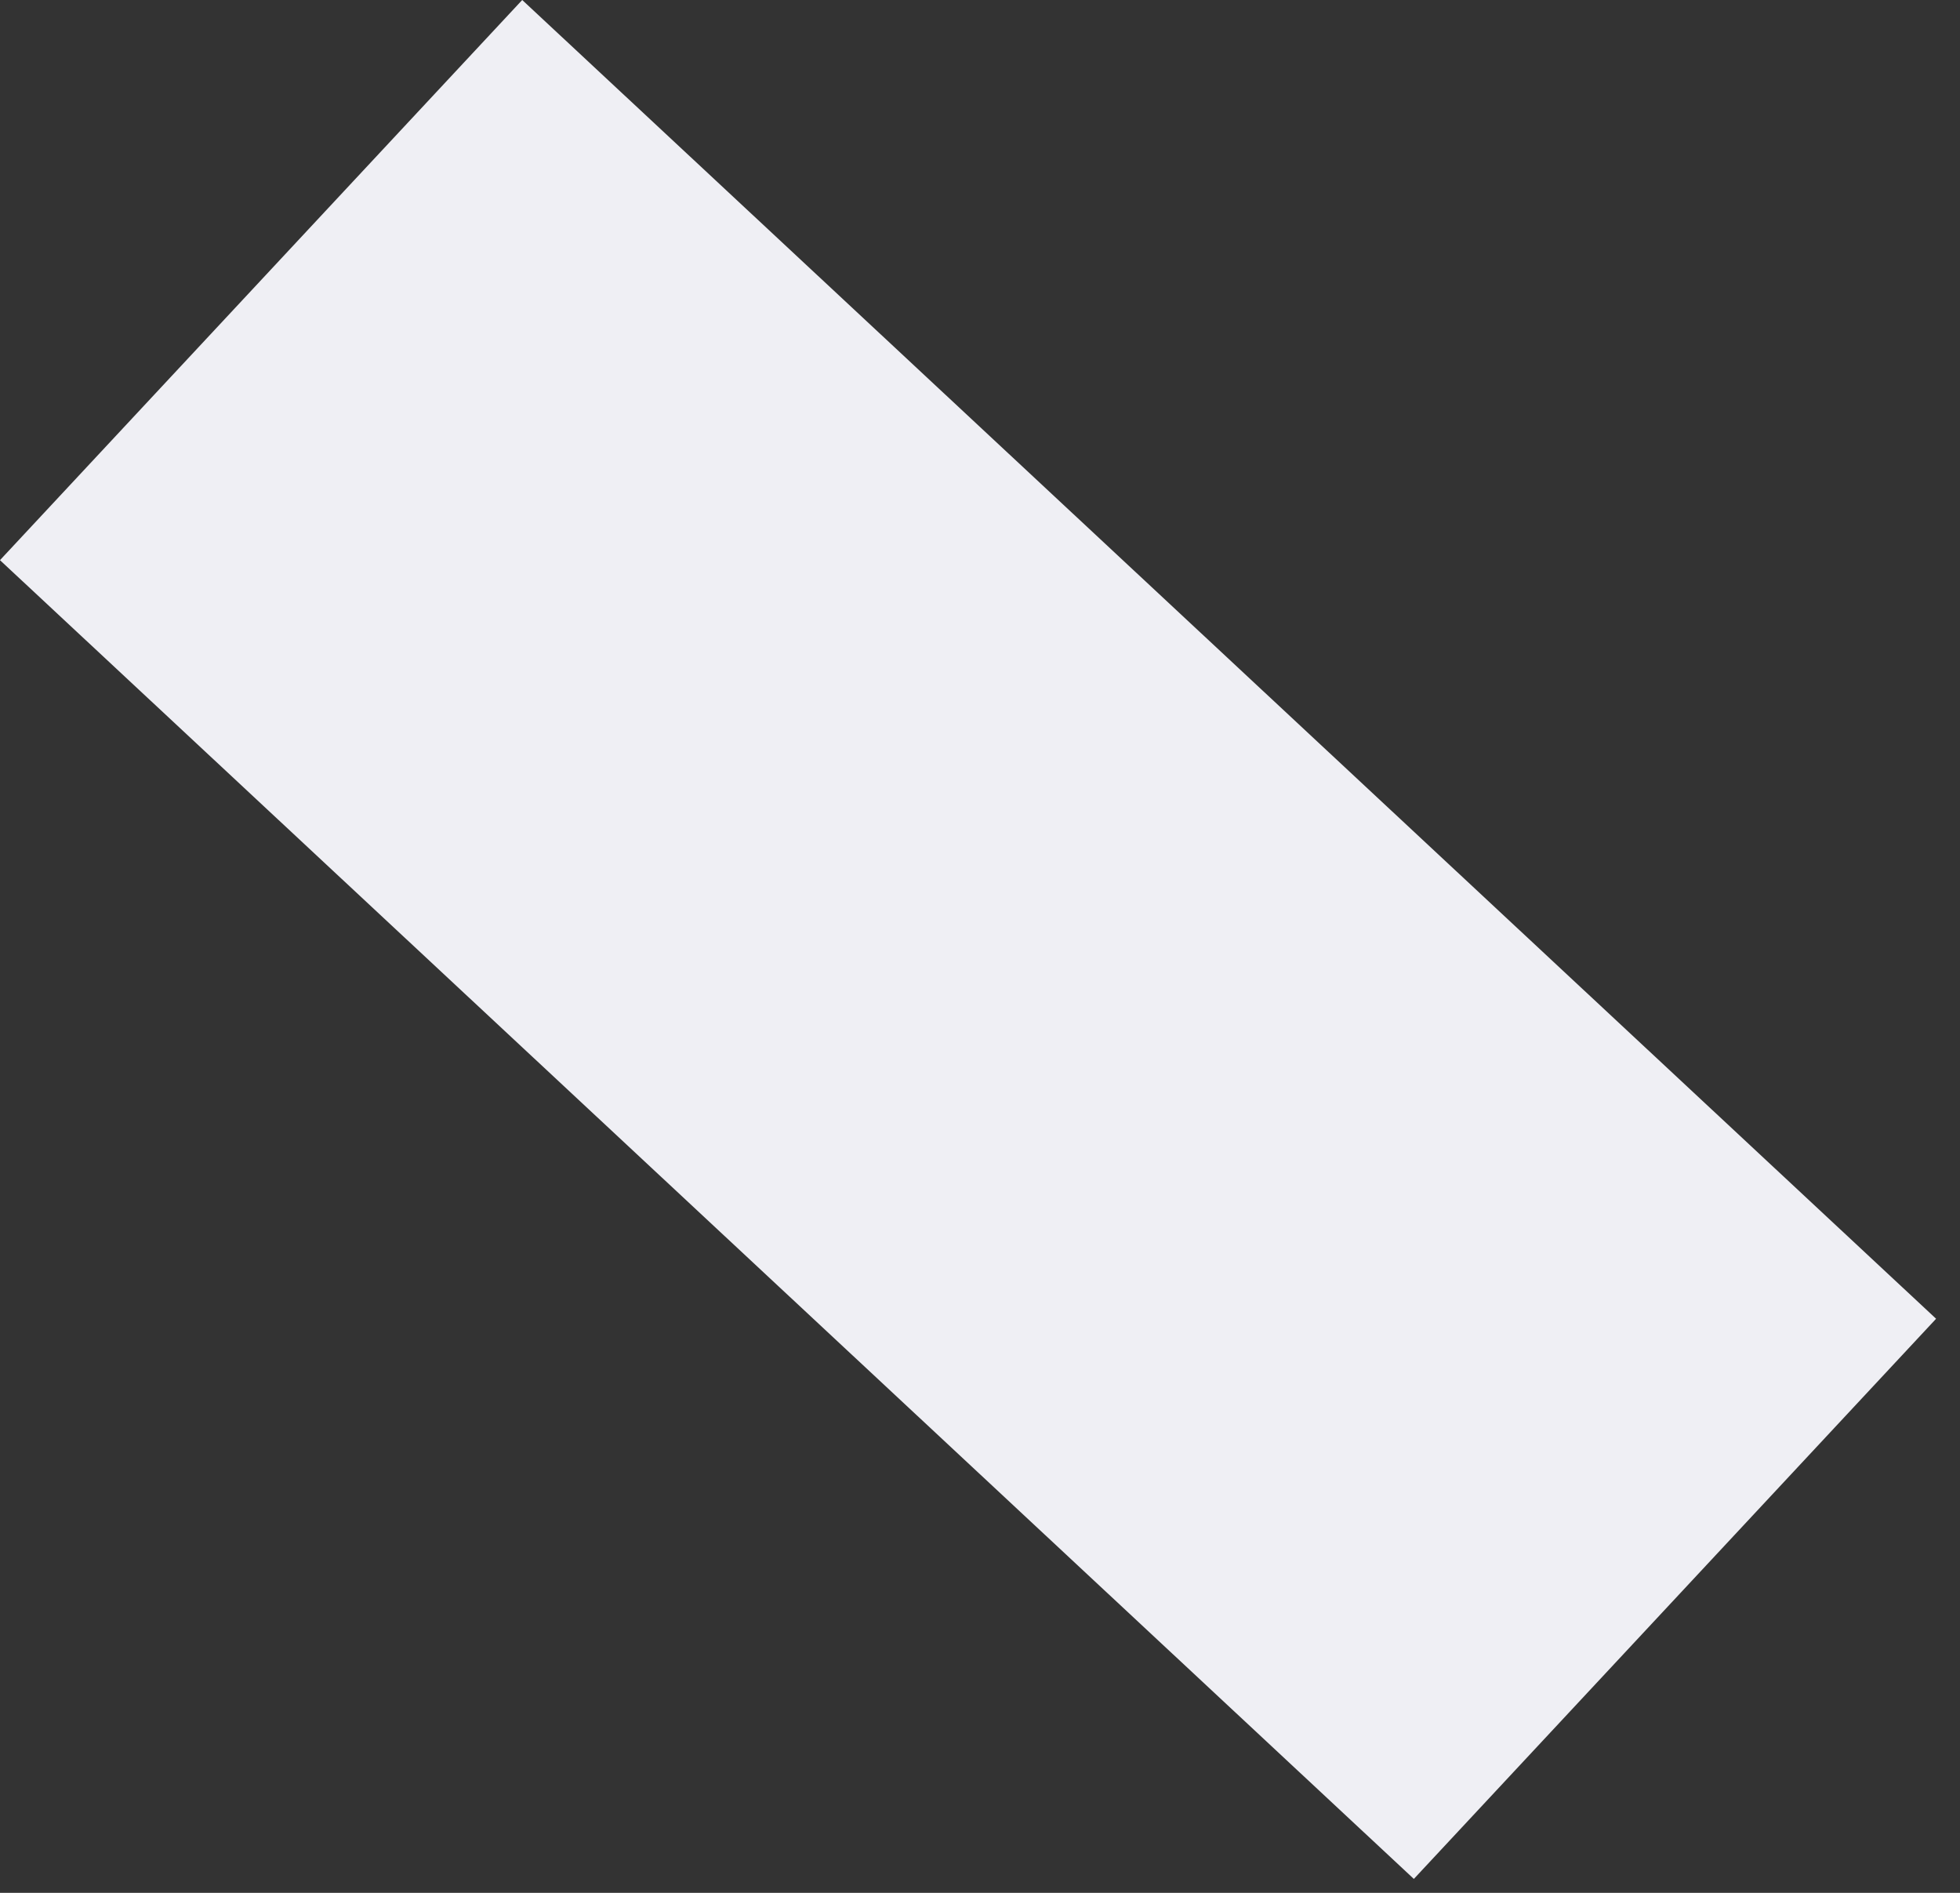 <?xml version="1.0" encoding="UTF-8" standalone="no"?>
<svg width="29px" height="28px" viewBox="0 0 29 28" version="1.1" xmlns="http://www.w3.org/2000/svg" xmlns:xlink="http://www.w3.org/1999/xlink">
    <rect x="0" y="0" width="29" height="28" fill="#333333" stroke="none"/>
    <!-- Generator: sketchtool 3.7.2 (28276) - http://www.bohemiancoding.com/sketch -->
    <title>AB934B39-C777-49FD-AB38-07AF00DEB6FF</title>
    <desc>Created with sketchtool.</desc>
    <defs></defs>
    <g id="Tasma" stroke="none" stroke-width="1" fill="none" fill-rule="evenodd">
        <g id="about-Deskcop" transform="translate(-58, -429)" fill="#EFEFF4">
            <g id="Group" transform="translate(58, 54)">
                <rect id="Rectangle-30-Copy-11" transform="translate(14.323, 388.897) rotate(43) translate(-14.323, -388.897) " x="0.021" y="383.232" width="28.604" height="11.33"></rect>
            </g>
        </g>
    </g>
</svg>